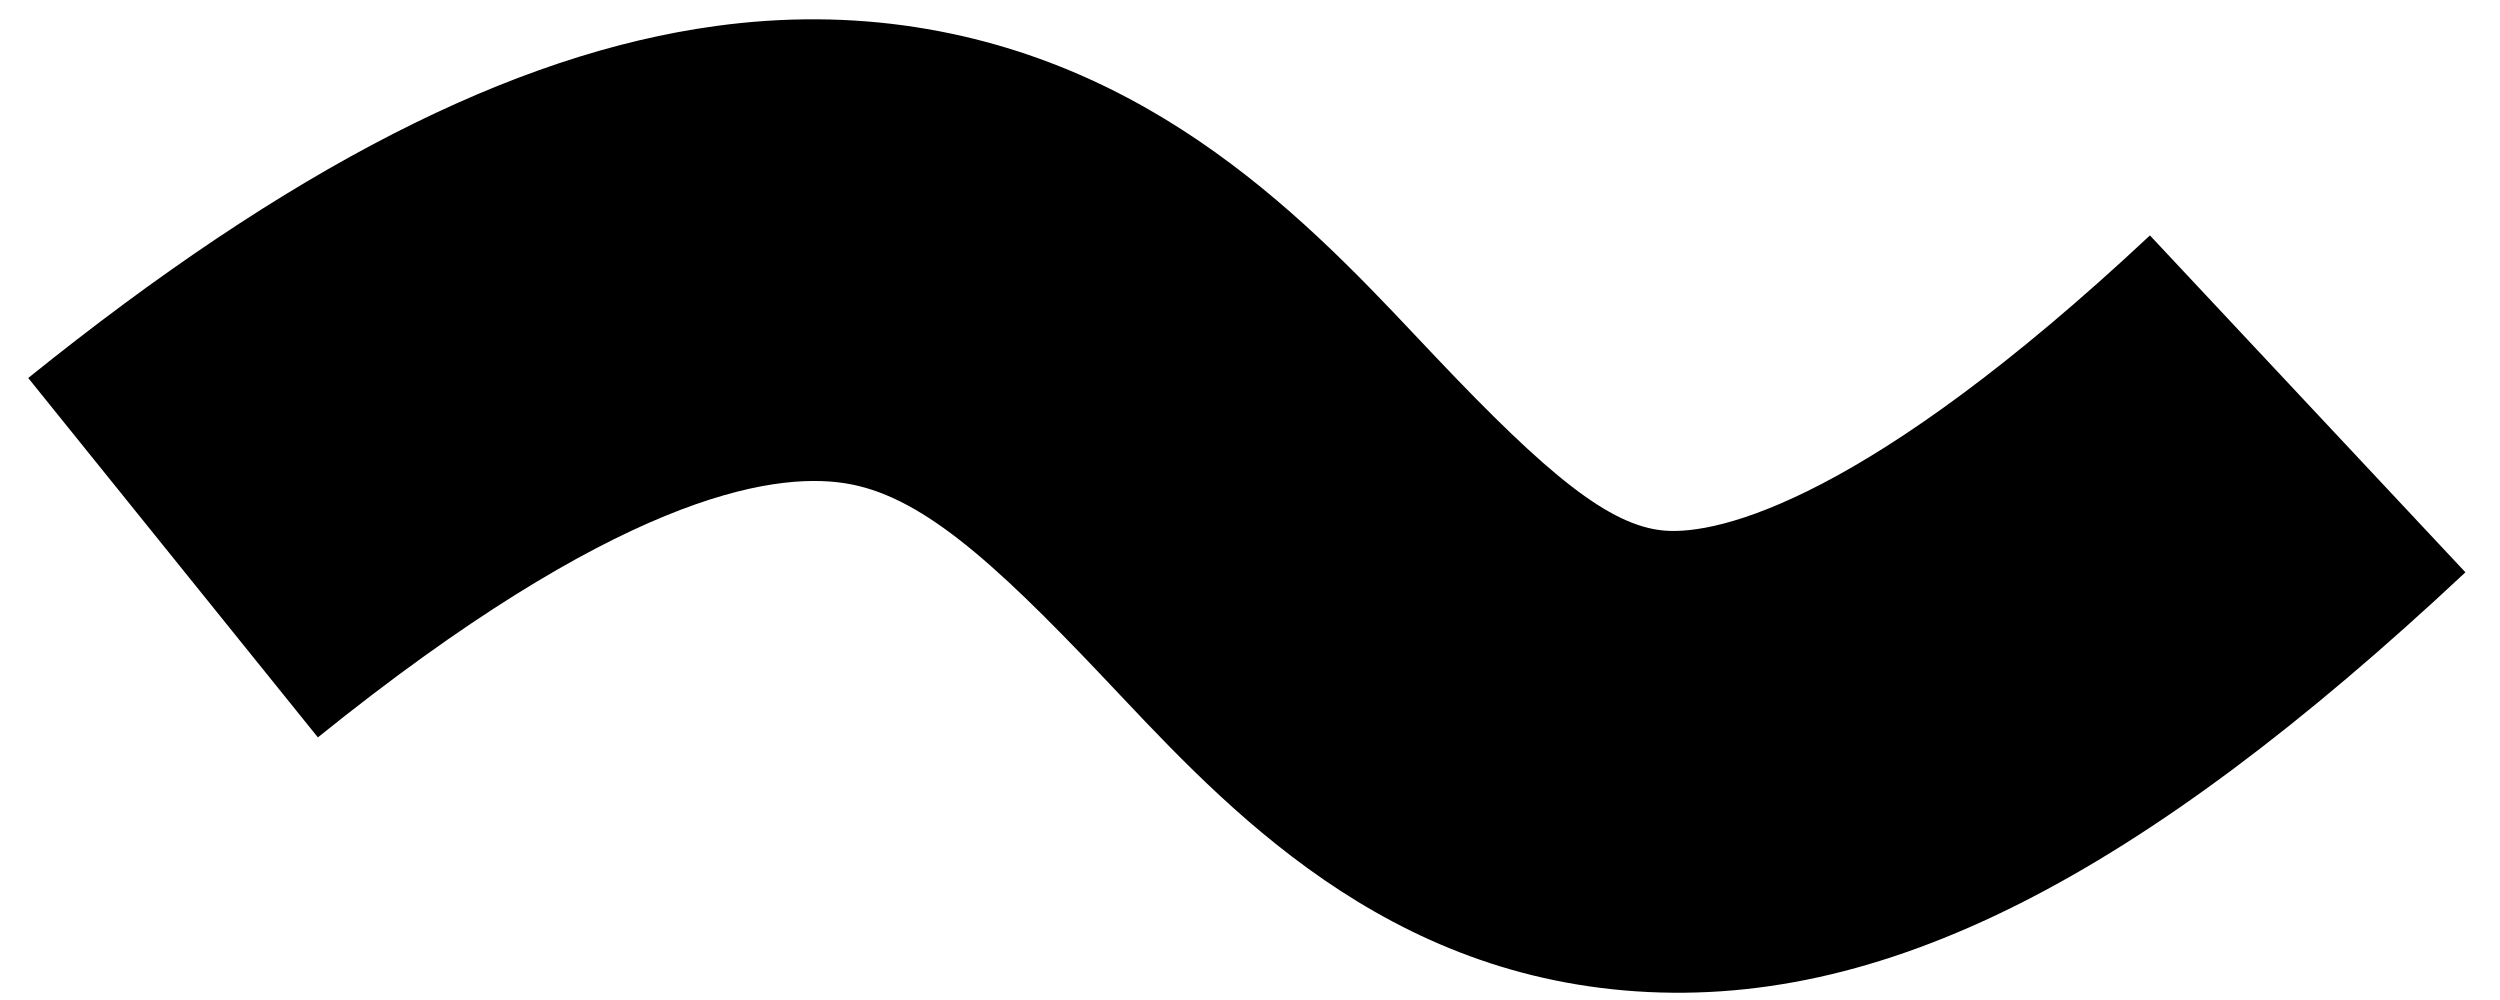<?xml version="1.0" encoding="UTF-8" standalone="no"?>
<svg
   width="65"
   height="26"
   viewBox="0 0 65 26"
   fill="none"
   version="1.1"
   id="svg1766"
   sodipodi:docname="~.svg"
   inkscape:version="1.2.1 (9c6d41e410, 2022-07-14, custom)"
   xmlns:inkscape="http://www.inkscape.org/namespaces/inkscape"
   xmlns:sodipodi="http://sodipodi.sourceforge.net/DTD/sodipodi-0.dtd"
   xmlns="http://www.w3.org/2000/svg"
   xmlns:svg="http://www.w3.org/2000/svg">
  <defs
     id="defs1770" />
  <sodipodi:namedview
     id="namedview1768"
     pagecolor="#ffffff"
     bordercolor="#000000"
     borderopacity="0.25"
     inkscape:showpageshadow="2"
     inkscape:pageopacity="0.0"
     inkscape:pagecheckerboard="0"
     inkscape:deskcolor="#d1d1d1"
     showgrid="false"
     inkscape:zoom="19.892308"
     inkscape:cx="32.474865"
     inkscape:cy="13.045244"
     inkscape:window-width="1920"
     inkscape:window-height="1019"
     inkscape:window-x="0"
     inkscape:window-y="30"
     inkscape:window-maximized="1"
     inkscape:current-layer="svg1766" />
  <path
     style="color:#000000;fill:#000000;-inkscape-stroke:none"
     d="M 18.629,0.674 C 13.315,1.394 7.489,4.384 0.734,9.828 l 7.531,9.344 c 7.743,-6.241 11.762,-6.907 13.695,-6.609 1.933,0.298 3.805,1.967 6.686,5.004 2.881,3.037 6.885,7.604 13.586,8.184 6.701,0.58 13.456,-2.992 21.869,-10.871 L 55.898,6.121 C 48.562,12.992 44.692,13.918 43.268,13.795 41.843,13.672 40.223,12.334 37.354,9.309 34.484,6.283 30.481,1.734 23.789,0.703 22.116,0.446 20.4,0.434 18.629,0.674 Z"
     id="path1764" />
</svg>
